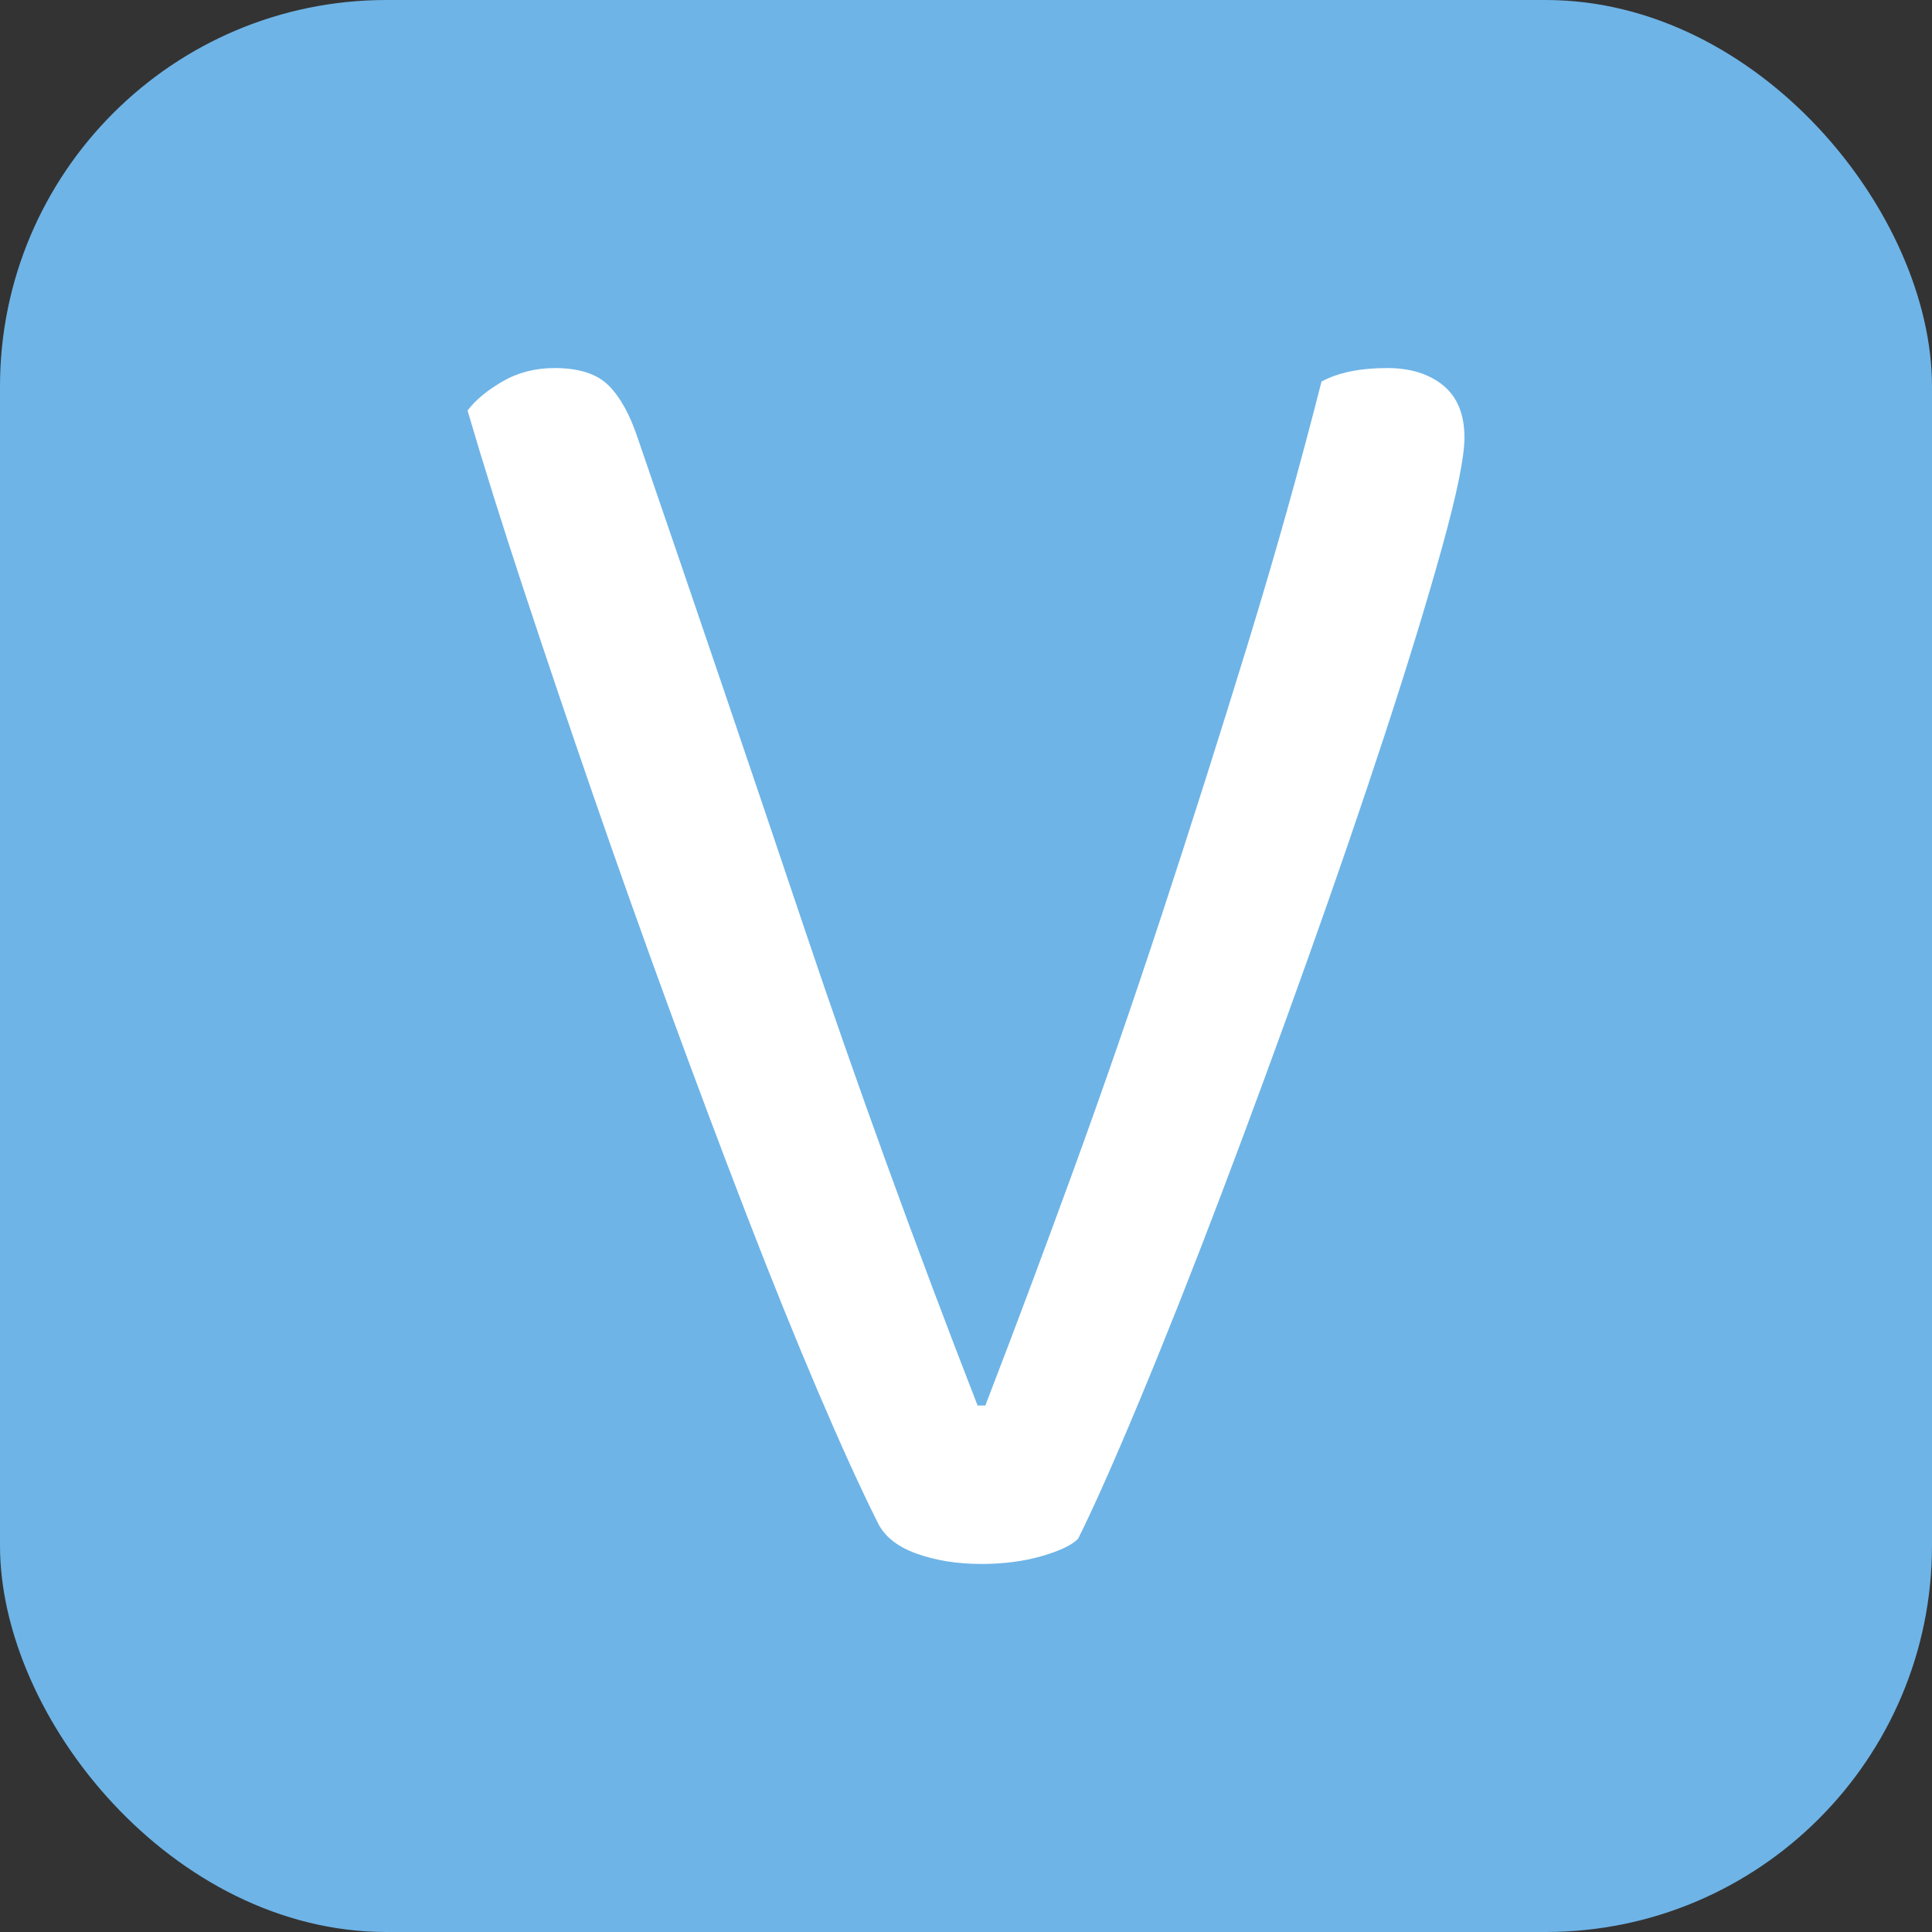 <svg xmlns="http://www.w3.org/2000/svg" width="256" height="256" viewBox="0 0 100 100"><rect x="0" y="0" width="100" height="100" fill="#333333" stroke="none"/><rect width="100" height="100" rx="20" fill="#6eb4e7"></rect><path d="M55.80 79.65L55.80 79.65Q55.30 80.15 53.90 80.55Q52.50 80.95 50.80 80.95L50.80 80.95Q48.90 80.95 47.40 80.40Q45.90 79.85 45.40 78.75L45.40 78.75Q44.10 76.15 42.35 72.05Q40.60 67.95 38.65 62.90Q36.70 57.85 34.65 52.25Q32.60 46.65 30.70 41.15Q28.80 35.65 27.10 30.50Q25.40 25.35 24.20 21.25L24.20 21.25Q24.80 20.45 26 19.75Q27.20 19.05 28.70 19.05L28.70 19.05Q30.60 19.05 31.50 19.95Q32.40 20.85 33 22.65L33 22.65Q37.50 35.75 41.60 47.95Q45.70 60.15 50.60 72.75L50.60 72.75L51 72.75Q53.20 67.05 55.55 60.60Q57.90 54.15 60.15 47.30Q62.40 40.45 64.55 33.45Q66.70 26.45 68.40 19.75L68.40 19.75Q69.70 19.05 71.80 19.05L71.80 19.05Q73.60 19.05 74.70 19.95Q75.80 20.85 75.80 22.65L75.80 22.65Q75.80 24.15 74.65 28.30Q73.50 32.45 71.70 37.95Q69.90 43.45 67.65 49.75Q65.40 56.05 63.20 61.85Q61 67.65 59 72.45Q57 77.25 55.80 79.65Z" fill="#fff"></path></svg>
